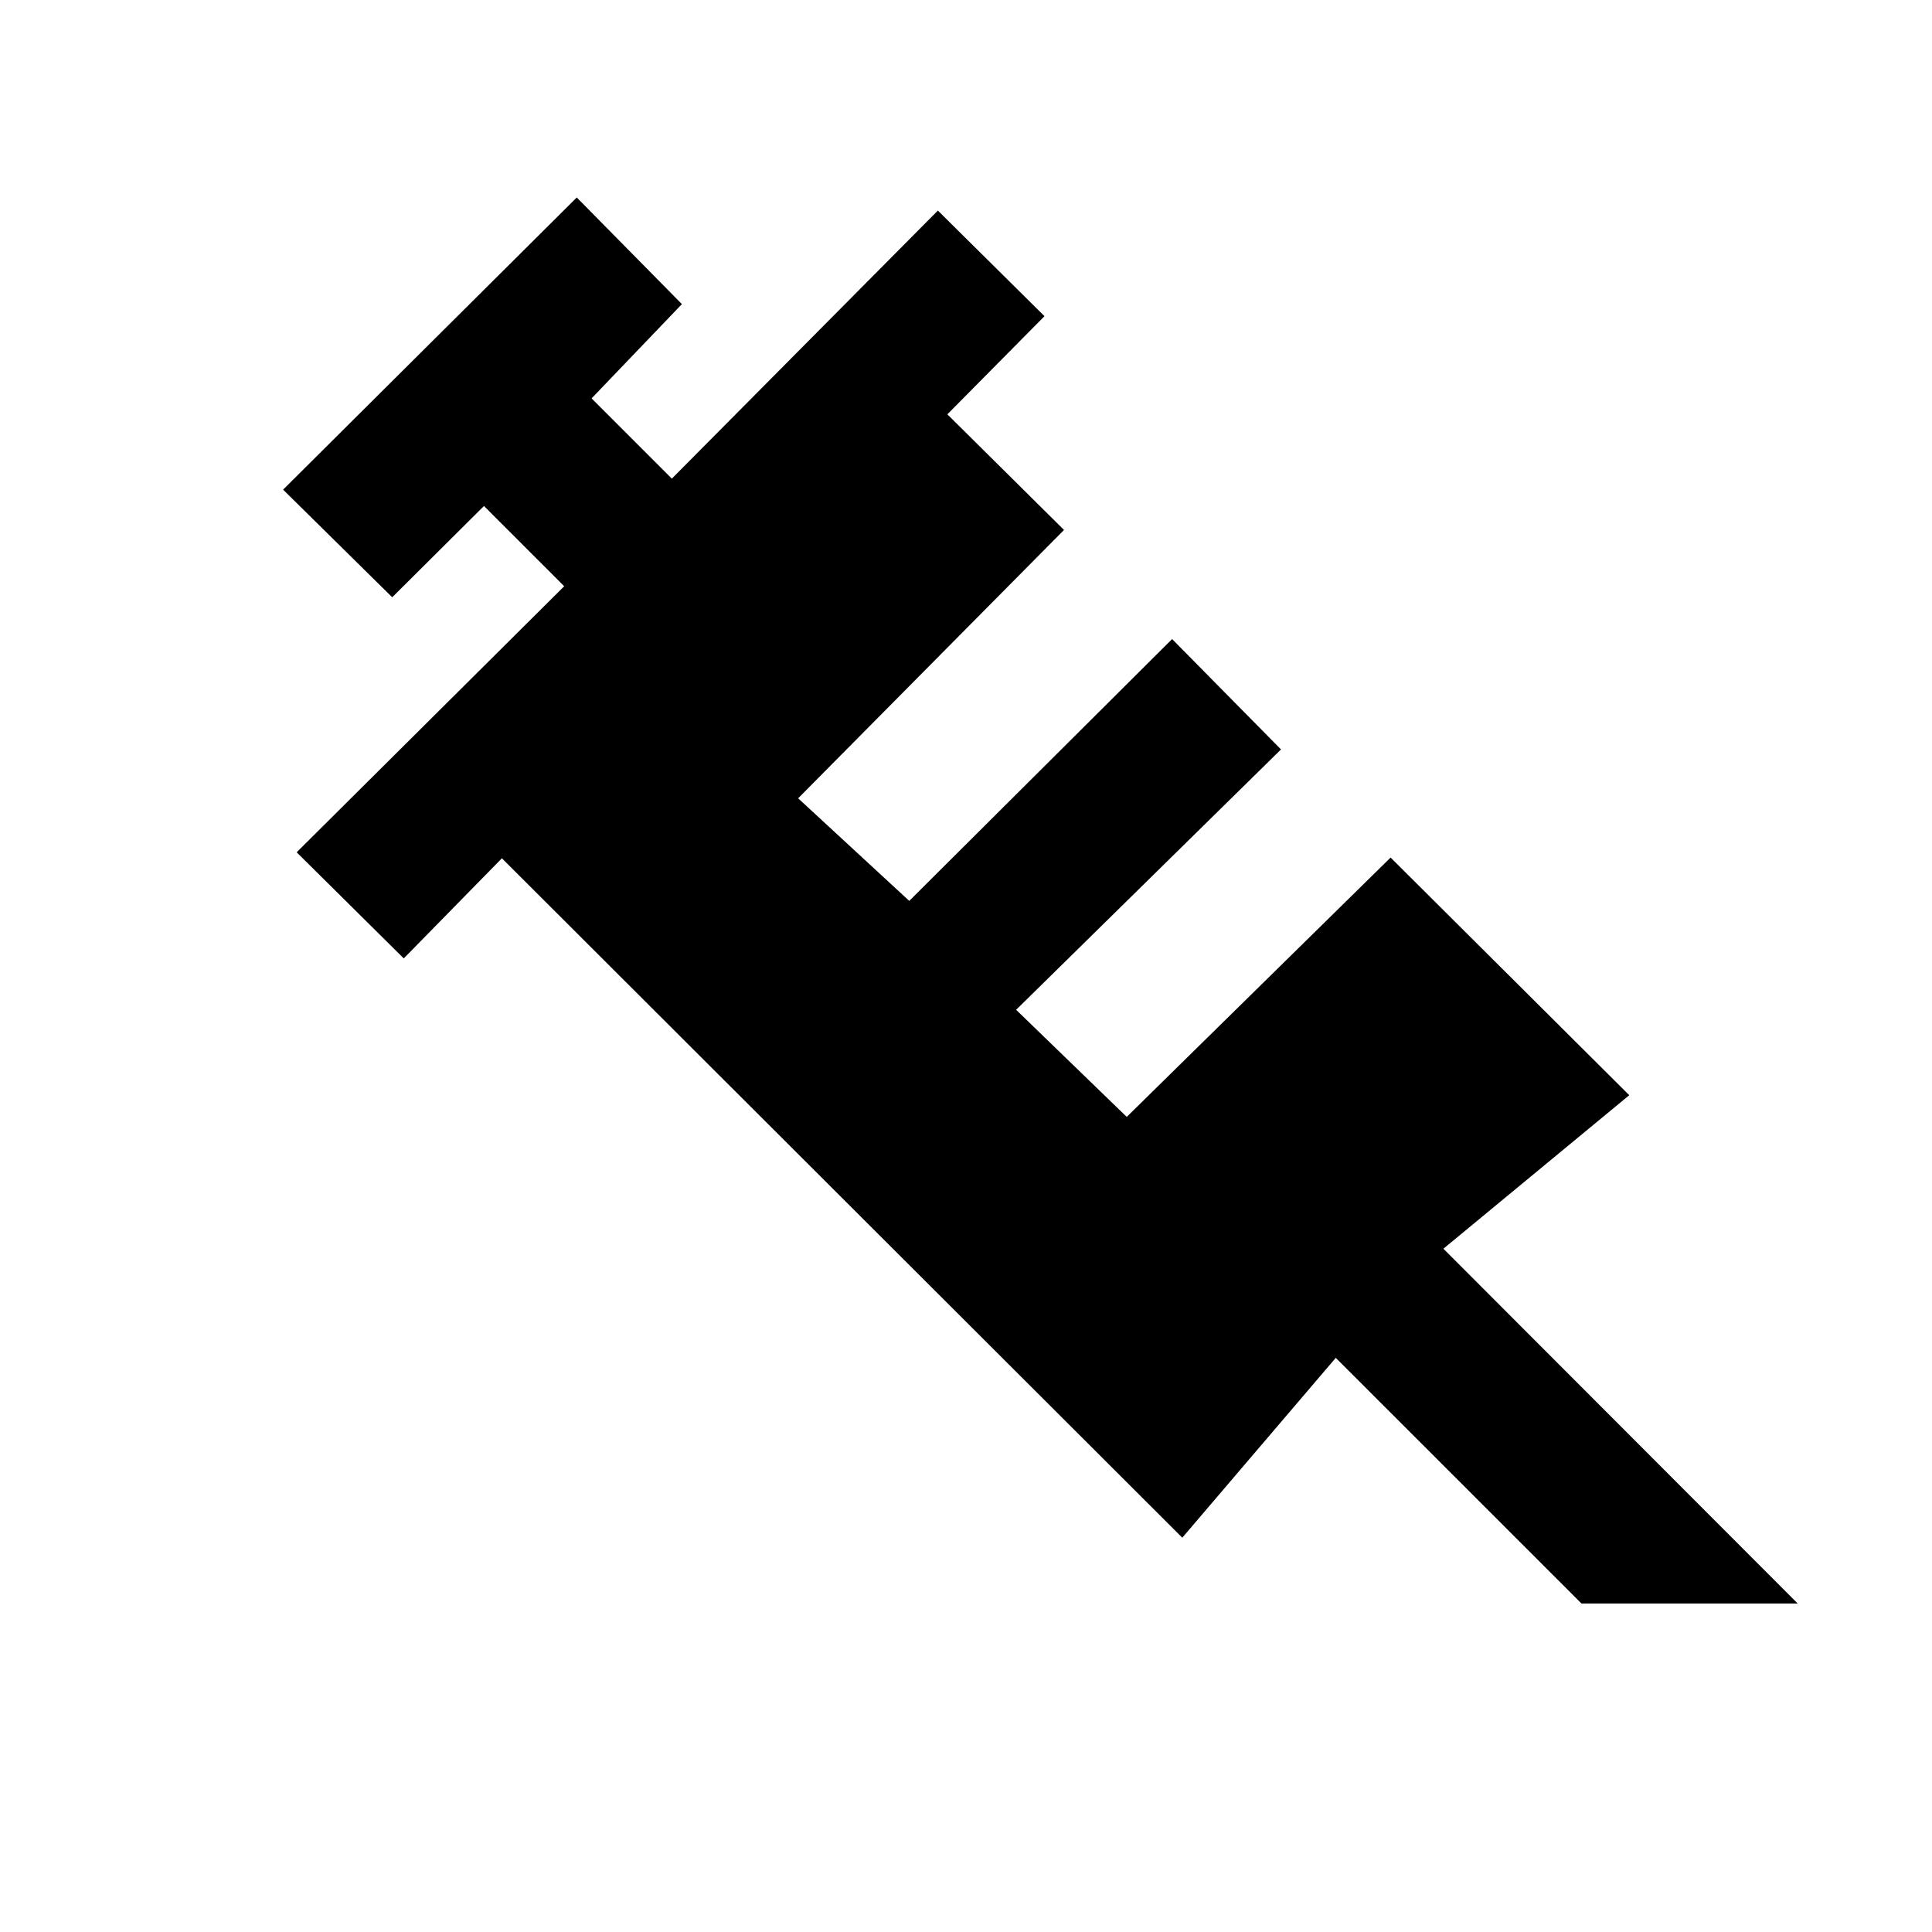 <svg xmlns="http://www.w3.org/2000/svg" height="20" viewBox="0 -960 960 960" width="20"><path d="m280.35-668.7-39.87-39.87-45.59 45.35-54.22-53.48 145.92-145.17 52.24 52.98-44.87 46.85 39.87 39.87 132.19-133.2L519-802.89l-48.26 48.76 57.96 57.46-132.11 133.34 55.21 50.98 130.61-130.11 54.11 54.85-131.61 129.37 54.96 53.22 131.11-128.87L809.57-415.8l-92.35 76.28 176.06 176.3H785.83L663.74-285.3l-76.26 89.37-338.09-337.59-48.76 49.74-53.22-52.72 132.94-132.2Z"/></svg>